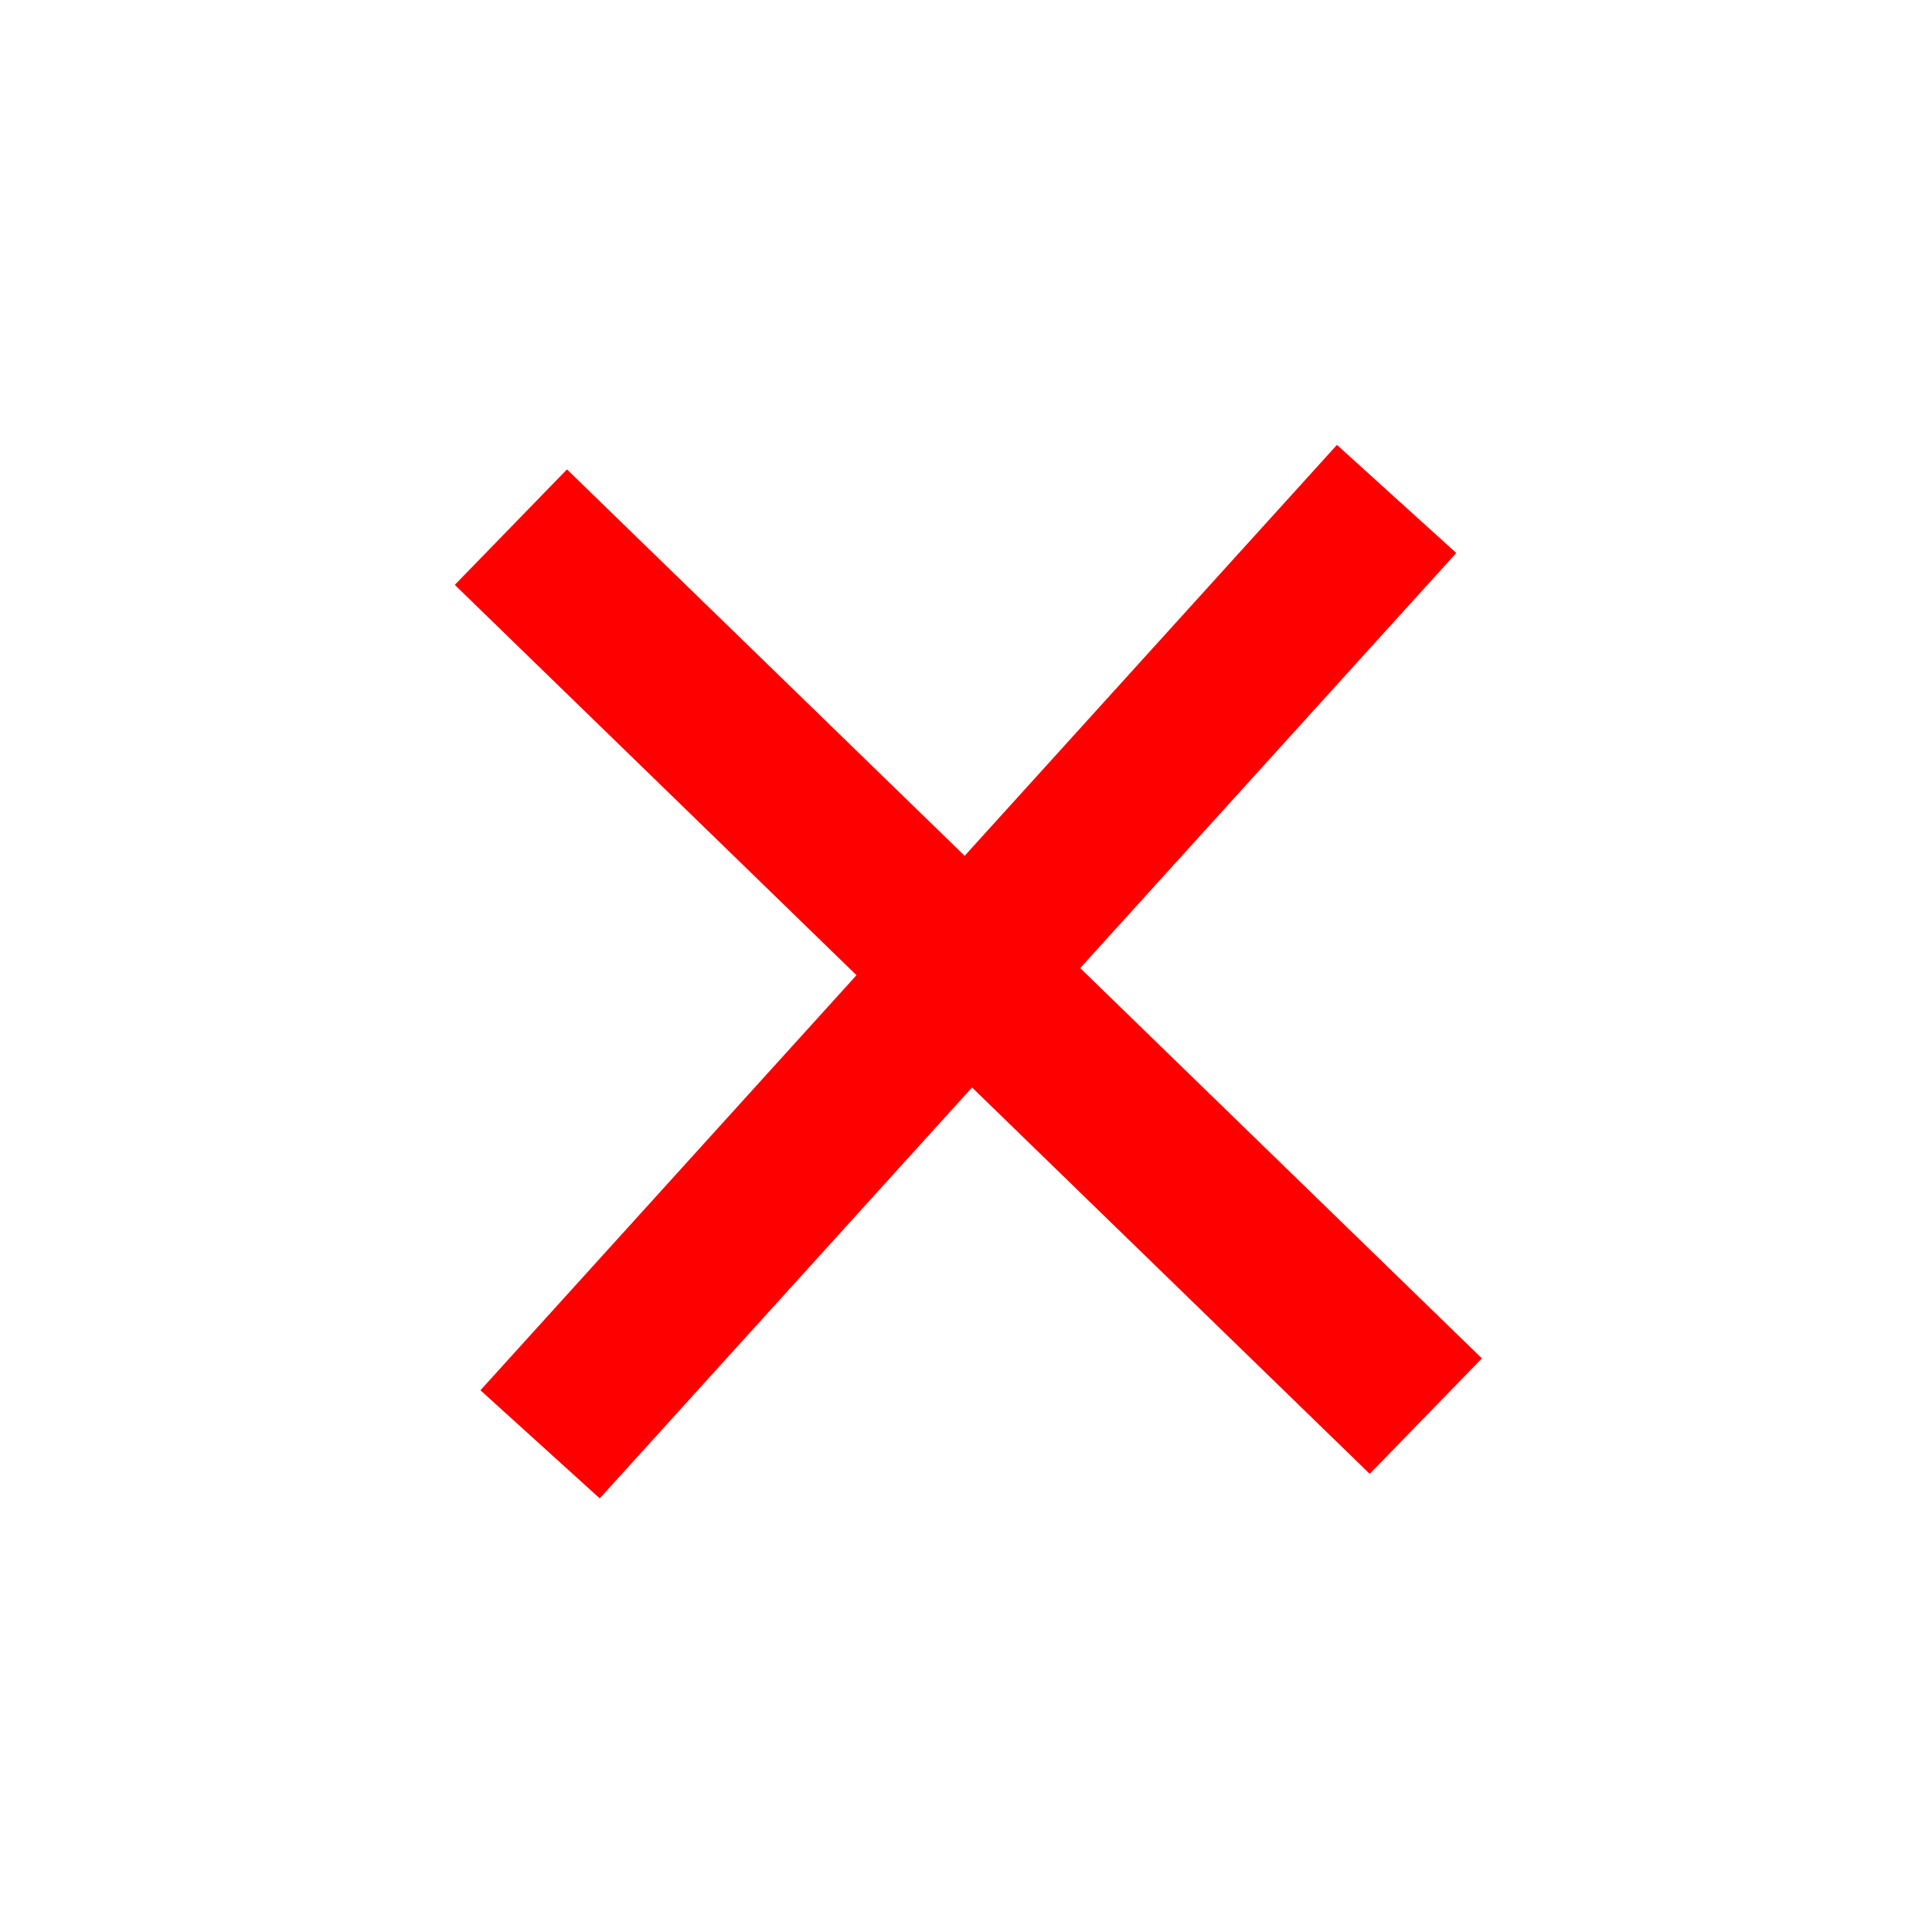 <svg width="24" height="24" xmlns="http://www.w3.org/2000/svg" class="design-iconfont">
 <g>
  <title>Layer 1</title>
  <line stroke-linecap="undefined" stroke-linejoin="undefined" id="svg_44" y2="17.942" x2="6.709" y1="6.198" x1="17.349" stroke-width="2" stroke="#ff0000" fill="none"/>
  <line transform="rotate(92 12.029 12.07)" stroke-linecap="undefined" stroke-linejoin="undefined" id="svg_45" y2="17.942" x2="6.709" y1="6.198" x1="17.349" stroke-width="2" stroke="#ff0000" fill="none"/>
 </g>

</svg>